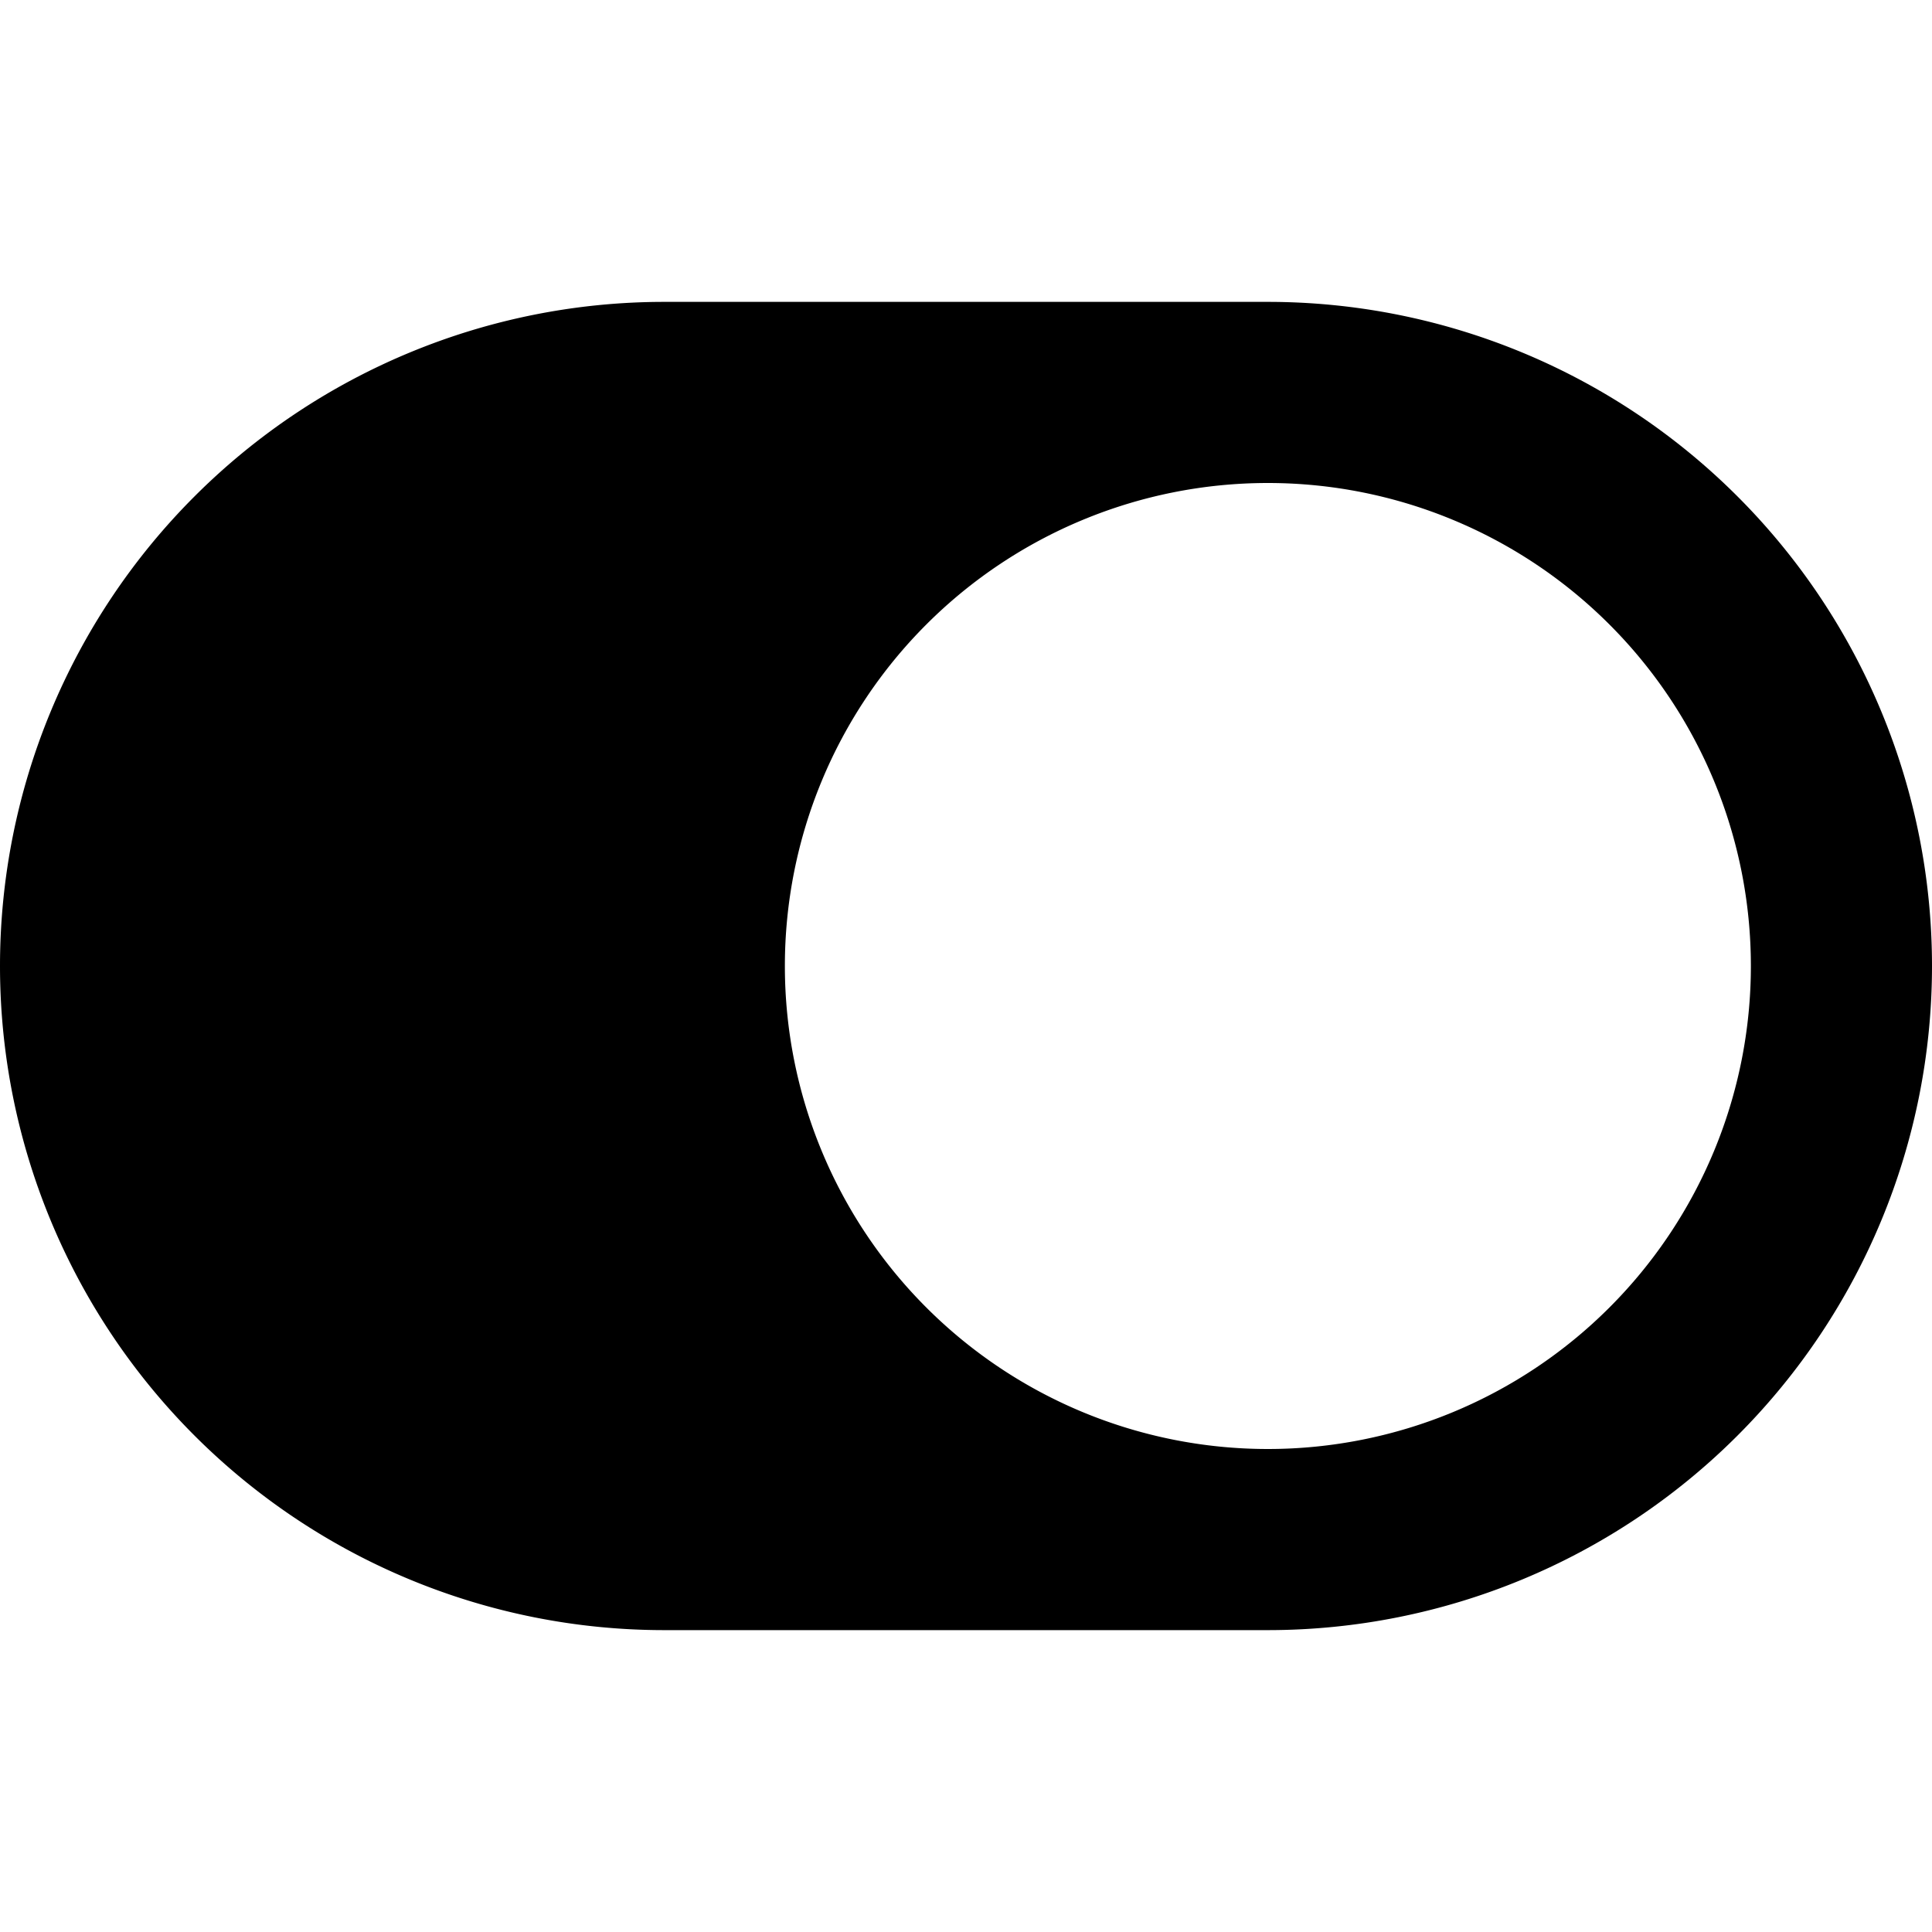 <svg xmlns="http://www.w3.org/2000/svg" width="1em" height="1em" viewBox="0 0 16 16"><path fill="currentColor" fill-rule="evenodd" d="M0 8a5.5 5.5 0 0 1 5.5-5.5h5a5.5 5.5 0 1 1 0 11h-5A5.5 5.5 0 0 1 0 8m6.5 0a4 4 0 1 0 8 0a4 4 0 0 0-8 0" clip-rule="evenodd"/></svg>